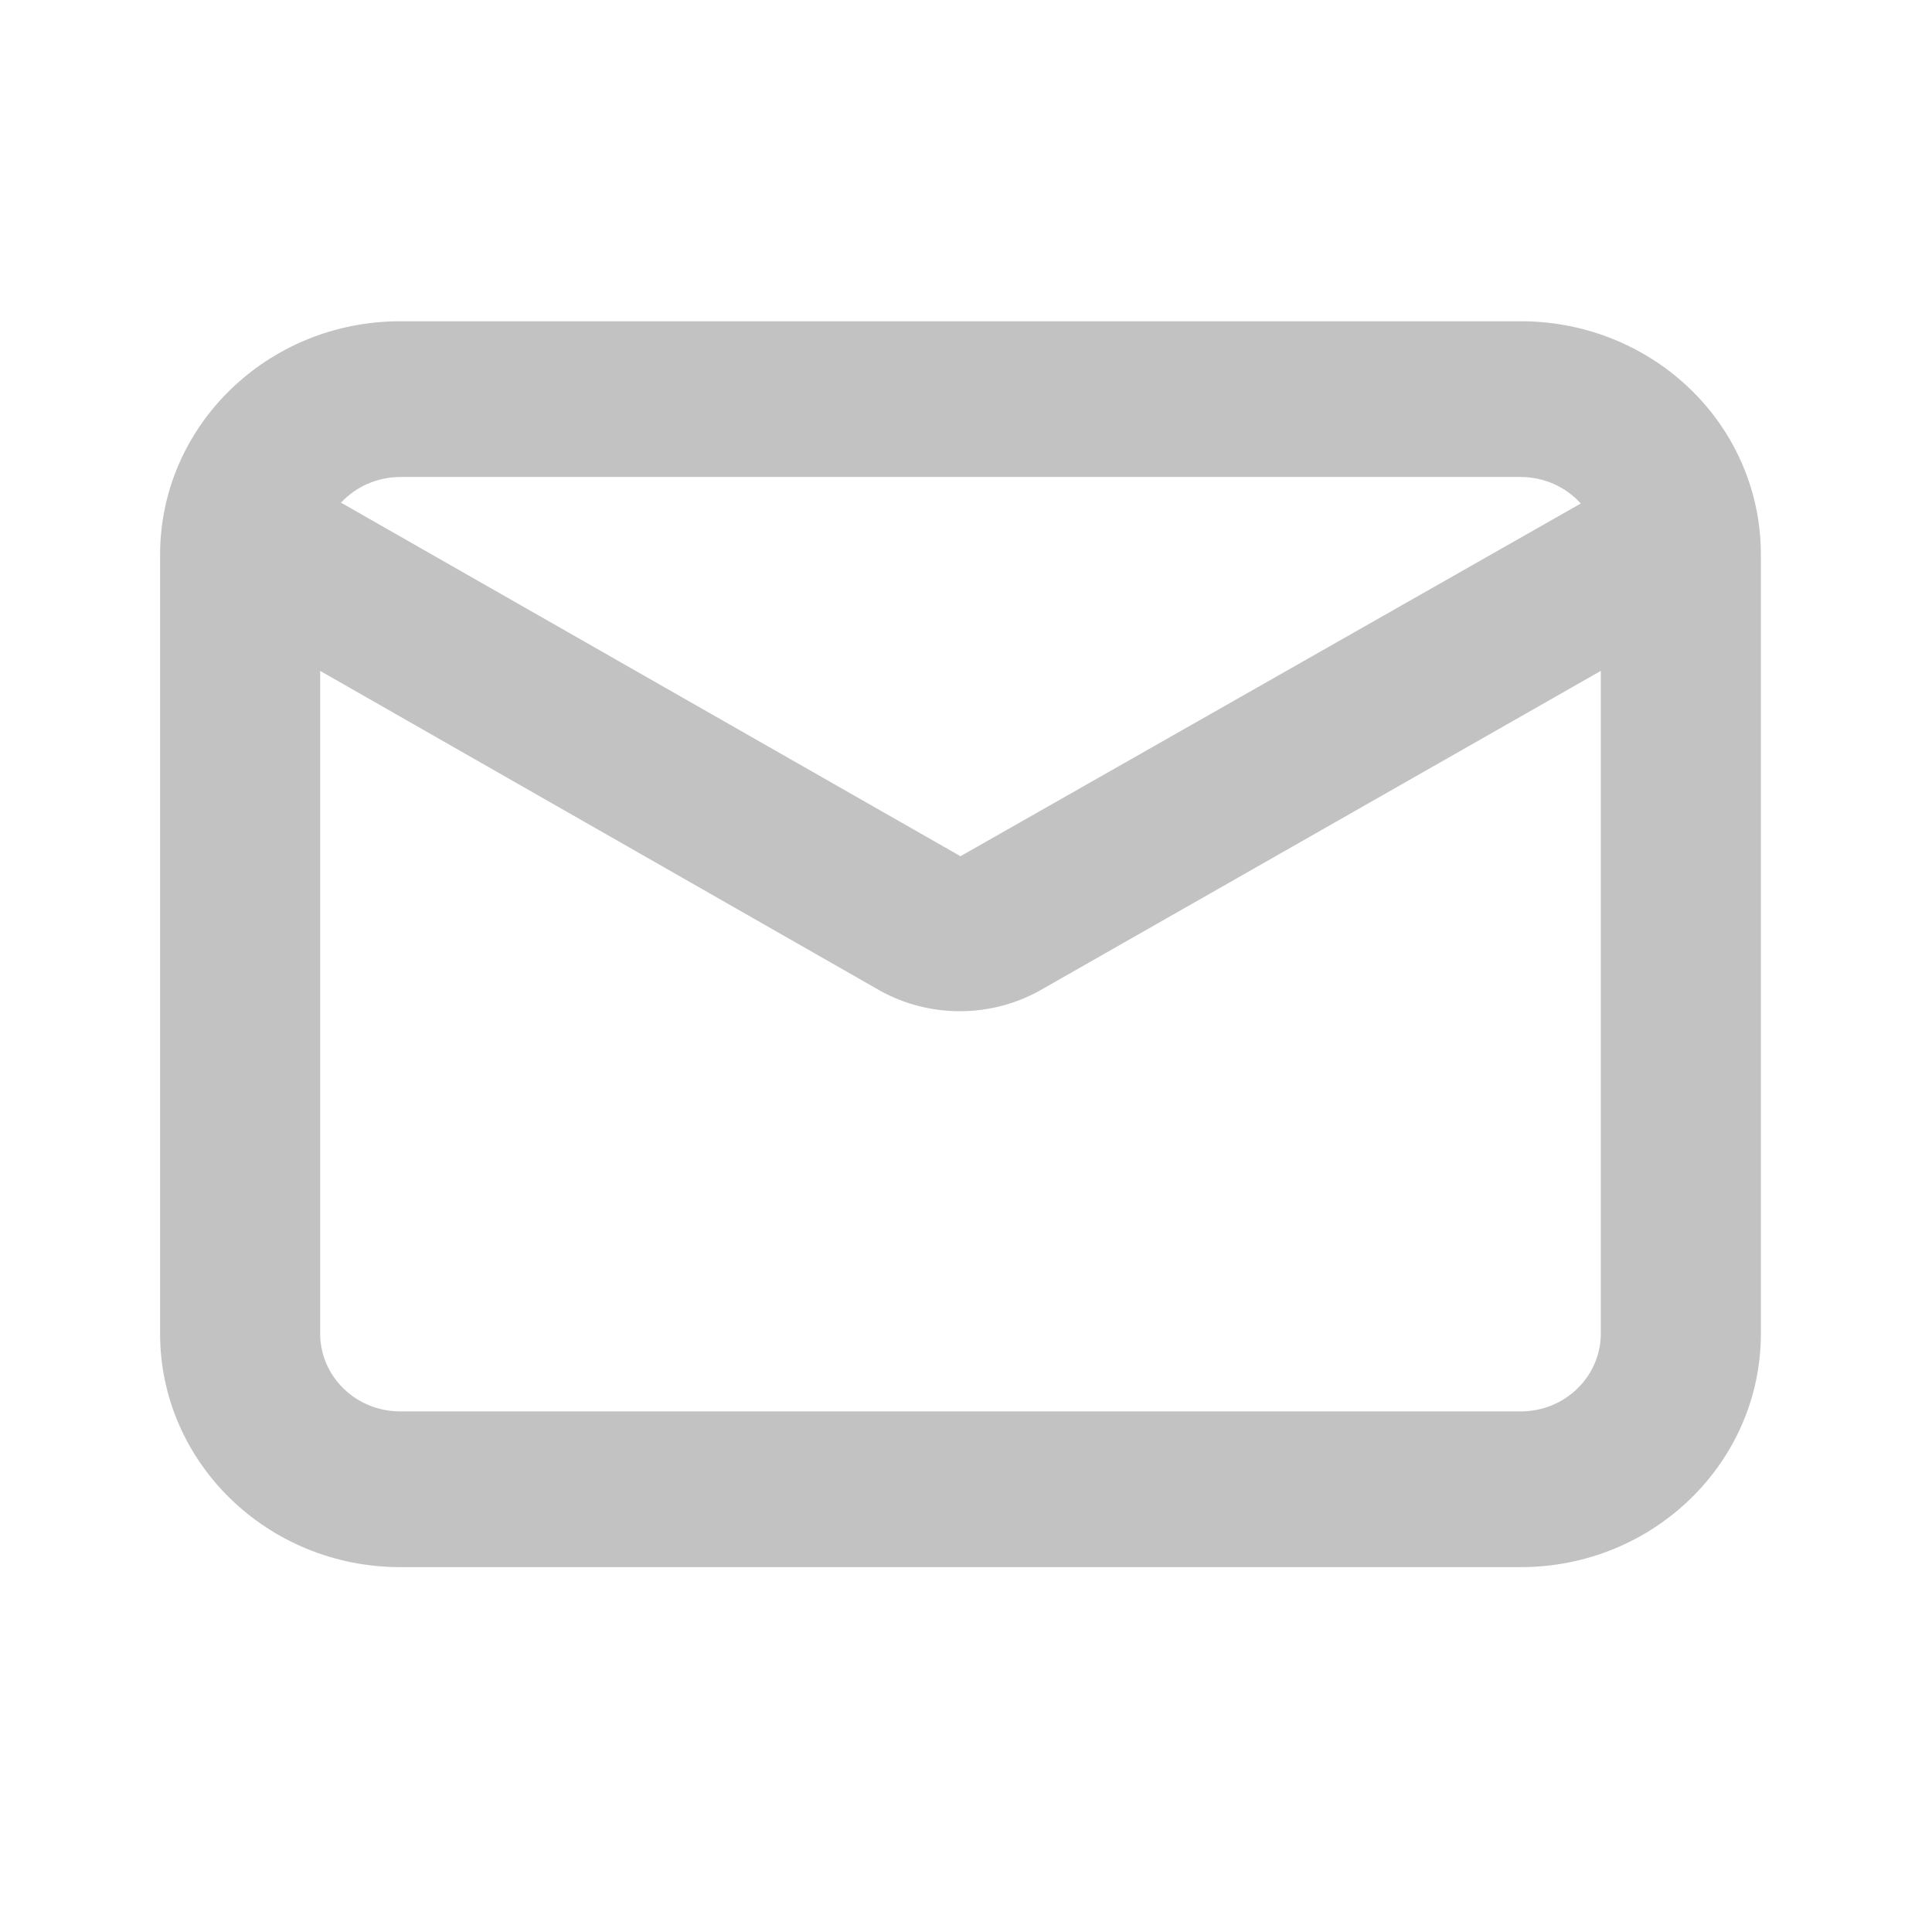 <svg width="28" height="28" viewBox="0 0 28 28" fill="none" xmlns="http://www.w3.org/2000/svg">
<path fill-rule="evenodd" clip-rule="evenodd" d="M24.928 6.146C24.28 5.213 23.198 4.654 22.04 4.656H5.8C3.878 4.656 2.32 6.172 2.32 8.041V19.327C2.32 21.196 3.878 22.712 5.8 22.712H22.04C23.962 22.712 25.52 21.196 25.52 19.327V8.041C25.522 7.366 25.316 6.706 24.928 6.146ZM5.8 6.913H22.04C22.373 6.913 22.69 7.053 22.91 7.297L13.92 12.409L4.942 7.285C5.161 7.049 5.473 6.914 5.8 6.913ZM22.04 20.455C22.681 20.455 23.2 19.95 23.2 19.327V9.723L15.08 14.35C14.728 14.549 14.328 14.654 13.92 14.655C13.514 14.657 13.114 14.556 12.76 14.361L4.64 9.723V19.327C4.64 19.95 5.159 20.455 5.8 20.455H22.04Z" fill="#C2C2C2"/>
</svg>
